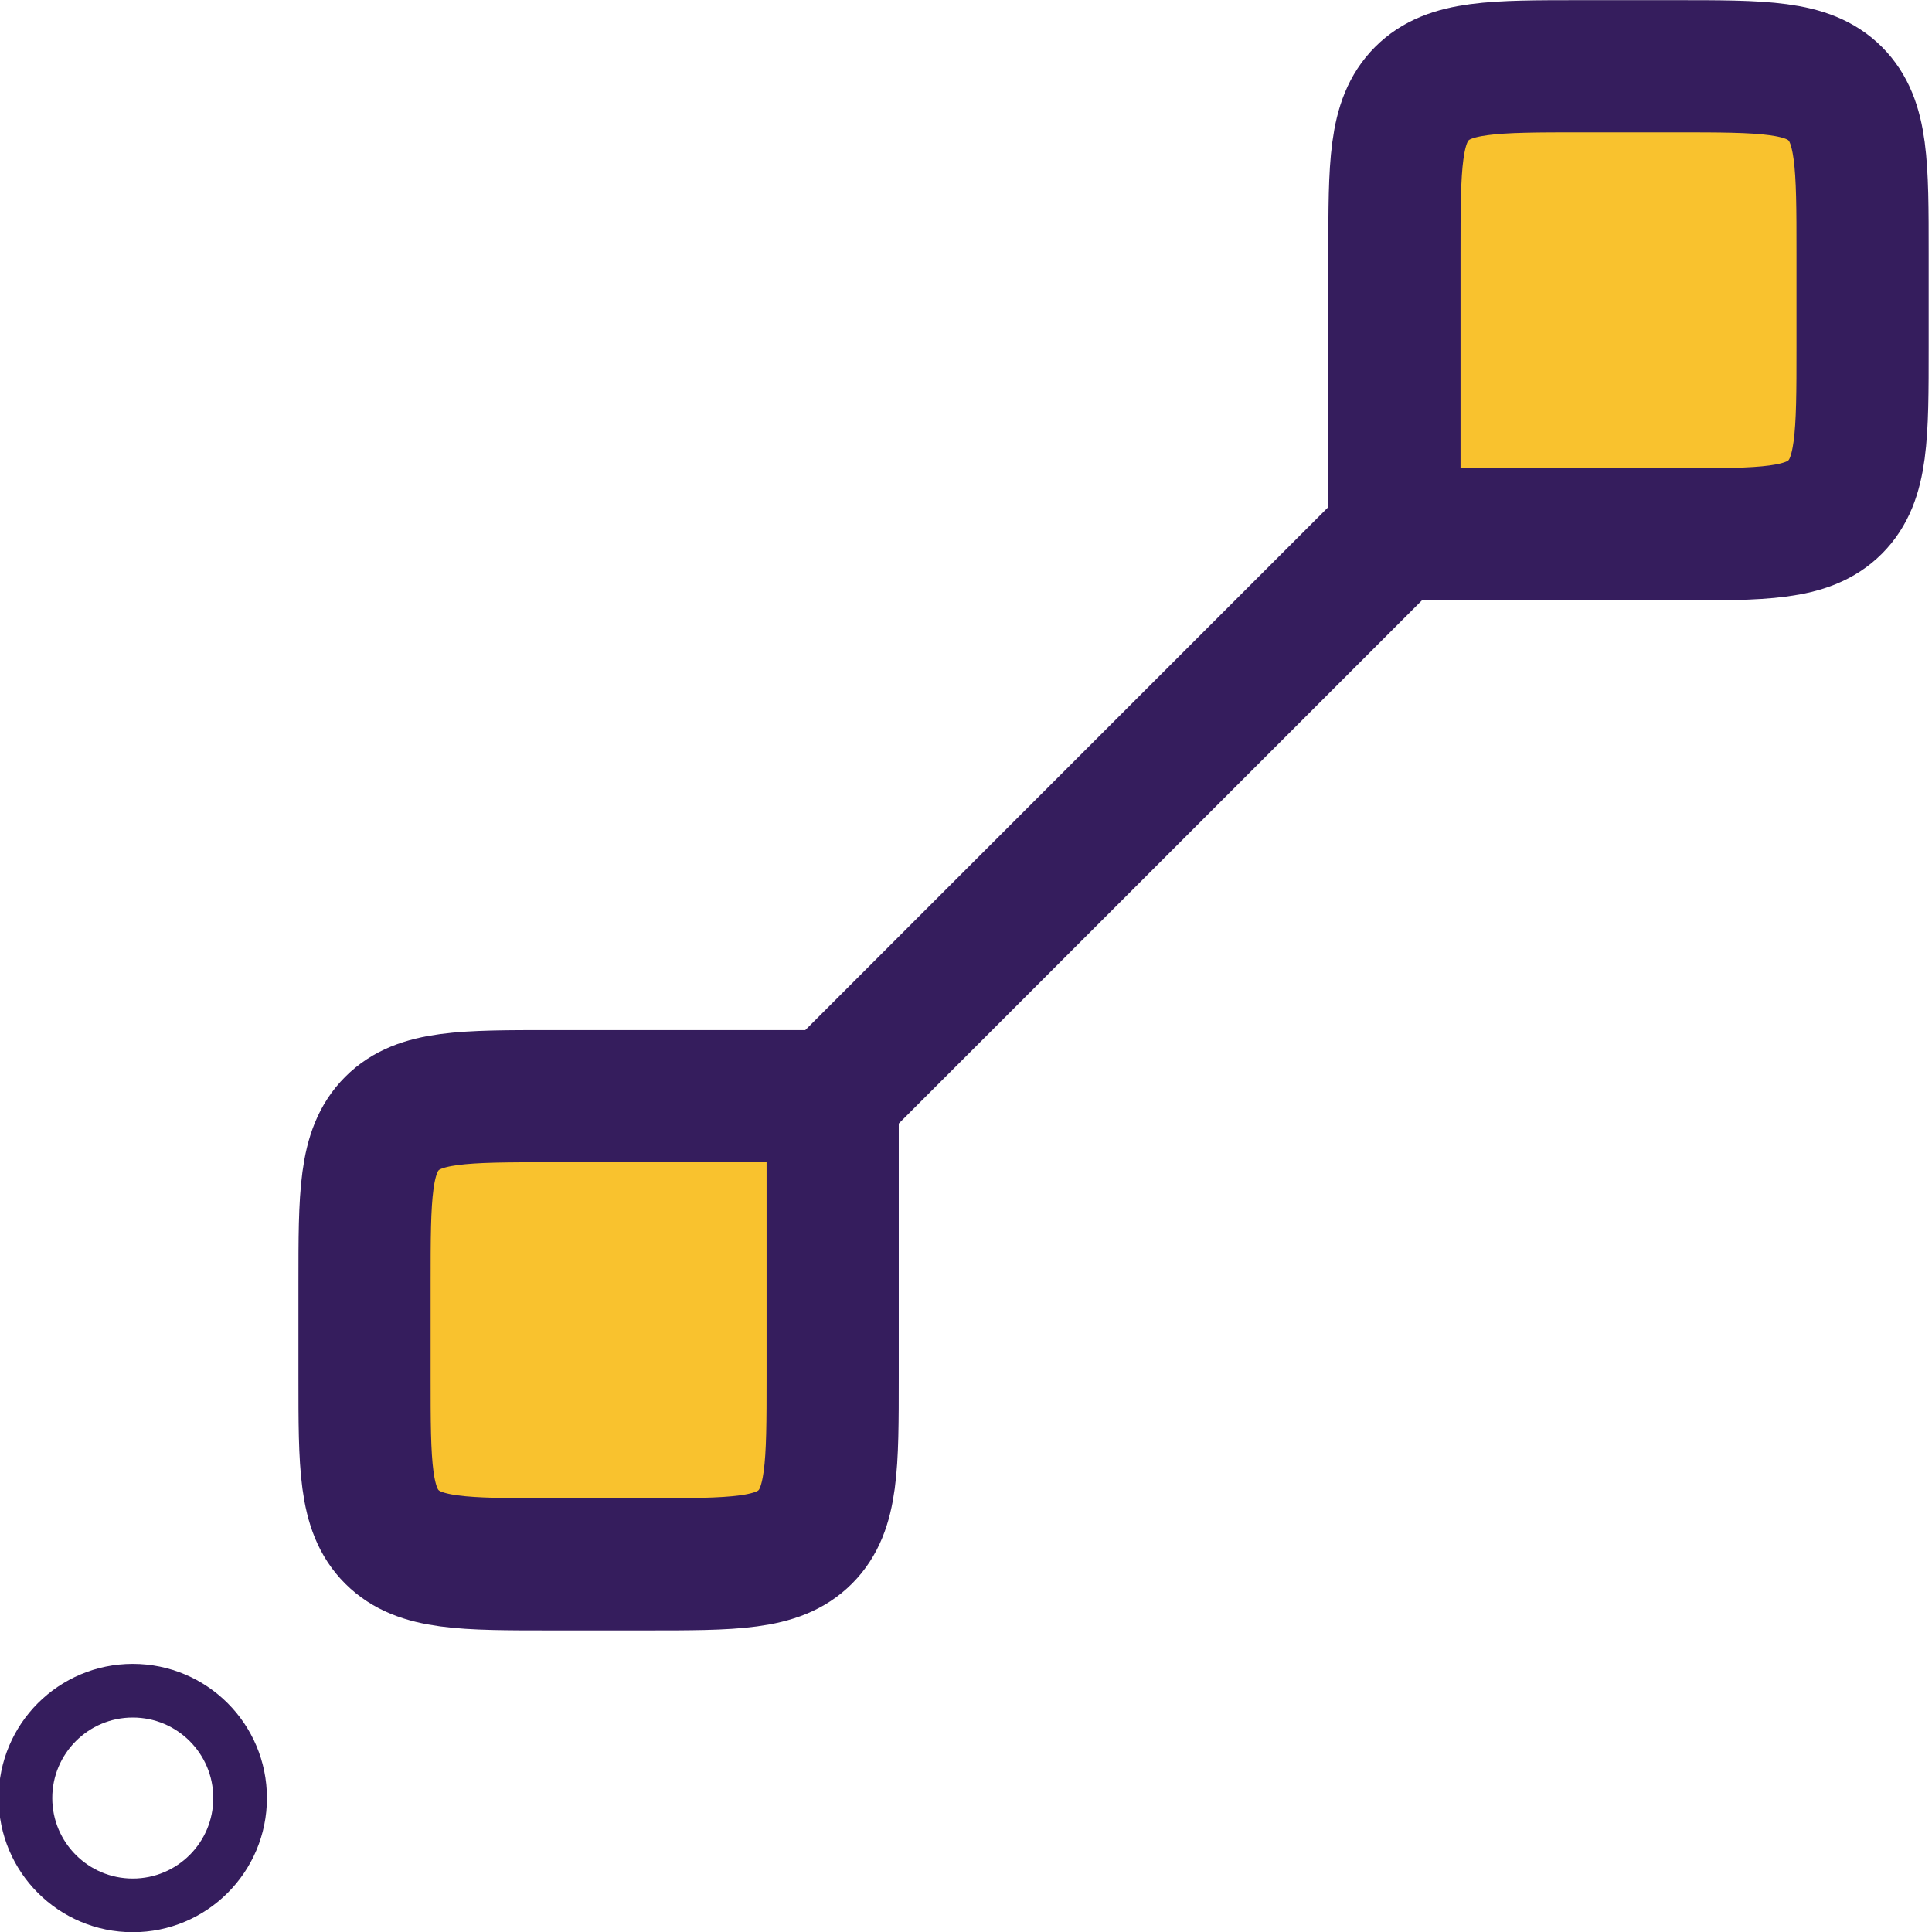 <svg id="e78CLoZFMgA1" xmlns="http://www.w3.org/2000/svg" xmlns:xlink="http://www.w3.org/1999/xlink" viewBox="0 0 36 36" shape-rendering="geometricPrecision" text-rendering="geometricPrecision"><g transform="matrix(.821 0 0 0.821-.186-5.744)"><path d="M19.125,31.875v6.375c0,2.003,0,3.005-.622,3.628s-1.624.622-3.628.622h-2.125c-2.003,0-3.005,0-3.628-.622s-.622-1.624-.622-3.628v-2.125c0-2.003,0-3.005.622-3.628s1.624-.622,3.628-.622h6.375Z" fill="#f9c22e" stroke="#351d5d" stroke-width="3"/><path d="M31.875,19.125v-6.375c0-2.003,0-3.005.622-3.628s1.624-.622,3.628-.622h2.125c2.003,0,3.005,0,3.628.622s.622,1.624.622,3.628v2.125c0,2.003,0,3.005-.622,3.628s-1.624.622-3.628.622h-6.375Z" fill="#f9c22e" stroke="#351d5d" stroke-width="3"/><path d="M31.875,19.125l-12.75,12.75l12.75-12.75Z" fill="#351d5d"/><path d="M31.875,19.125l-12.75,12.75" fill="none" stroke="#351d5d" stroke-width="3"/></g><ellipse rx="2" ry="2" transform="translate(2.474 33.504)" fill="none" stroke="#351d5d"/></svg>
